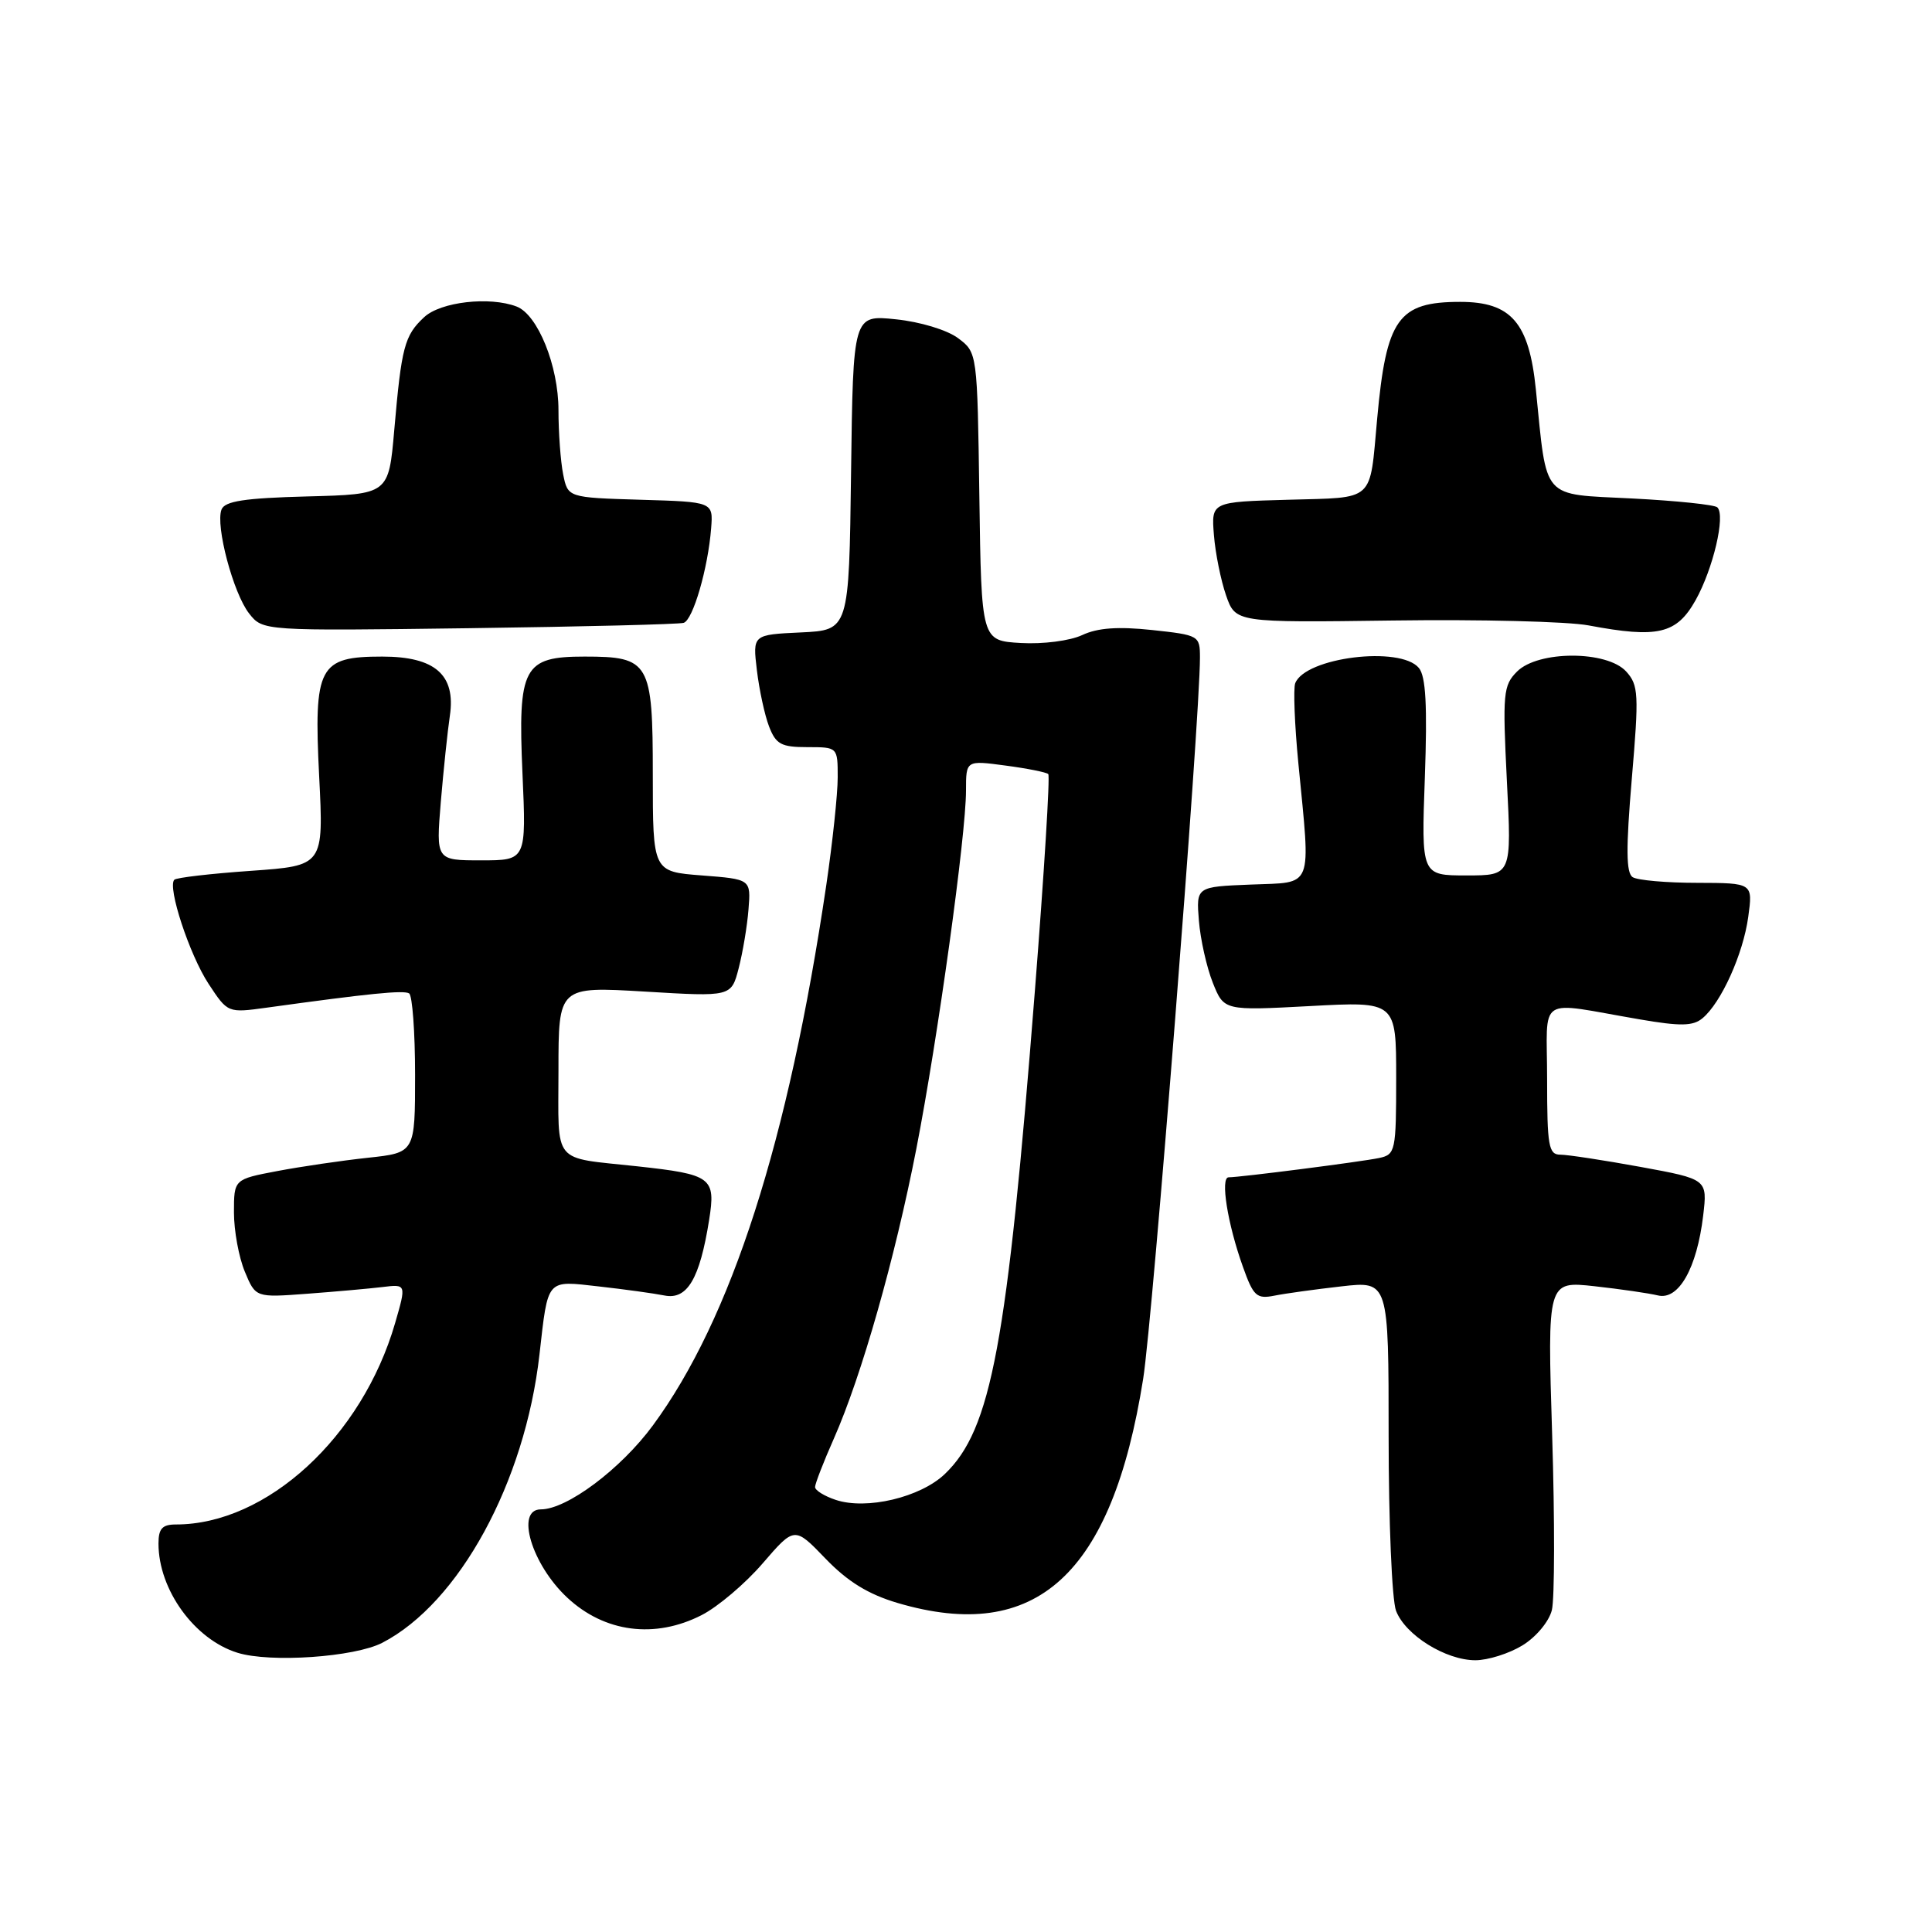 <?xml version="1.0" encoding="UTF-8" standalone="no"?>
<!DOCTYPE svg PUBLIC "-//W3C//DTD SVG 1.1//EN" "http://www.w3.org/Graphics/SVG/1.1/DTD/svg11.dtd" >
<svg xmlns="http://www.w3.org/2000/svg" xmlns:xlink="http://www.w3.org/1999/xlink" version="1.1" viewBox="0 0 256 256">
 <g >
 <path fill="currentColor"
d=" M 50.65 217.68 C 60.84 212.41 69.56 196.43 71.48 179.50 C 72.64 169.31 72.33 169.67 79.35 170.46 C 82.73 170.84 86.65 171.38 88.05 171.66 C 91.06 172.26 92.72 169.46 93.96 161.67 C 94.86 156.02 94.32 155.62 84.43 154.54 C 73.02 153.30 74.00 154.49 74.00 141.83 C 74.00 130.71 74.00 130.71 85.45 131.39 C 96.90 132.08 96.90 132.08 97.88 128.29 C 98.42 126.20 99.01 122.70 99.18 120.50 C 99.50 116.50 99.50 116.50 93.00 116.00 C 86.50 115.50 86.50 115.50 86.50 102.67 C 86.50 87.73 86.08 87.00 77.46 87.00 C 69.34 87.00 68.61 88.38 69.23 102.48 C 69.74 114.00 69.74 114.00 63.75 114.00 C 57.77 114.00 57.77 114.00 58.41 106.25 C 58.77 101.99 59.31 96.85 59.61 94.83 C 60.41 89.41 57.64 87.00 50.65 87.00 C 42.24 87.00 41.56 88.28 42.29 102.85 C 42.89 114.71 42.89 114.71 33.24 115.39 C 27.94 115.76 23.37 116.29 23.10 116.57 C 22.15 117.52 25.11 126.52 27.64 130.37 C 30.18 134.23 30.18 134.23 35.34 133.52 C 48.93 131.64 53.48 131.18 54.21 131.63 C 54.64 131.90 55.00 136.76 55.00 142.43 C 55.00 152.74 55.00 152.74 48.75 153.41 C 45.31 153.78 39.91 154.57 36.75 155.17 C 31.00 156.26 31.00 156.26 31.00 160.66 C 31.00 163.08 31.65 166.61 32.44 168.50 C 33.87 171.94 33.87 171.94 40.69 171.43 C 44.43 171.15 48.93 170.75 50.67 170.54 C 53.85 170.15 53.85 170.15 52.35 175.33 C 47.98 190.40 35.35 202.00 23.32 202.00 C 21.50 202.00 21.00 202.55 21.00 204.53 C 21.00 210.64 25.76 217.23 31.47 219.00 C 35.82 220.35 46.97 219.58 50.65 217.68 Z  M 201.72 218.03 C 203.53 216.93 205.25 214.87 205.63 213.35 C 206.00 211.86 206.02 201.44 205.67 190.19 C 205.03 169.75 205.03 169.75 211.27 170.43 C 214.70 170.81 218.48 171.36 219.68 171.65 C 222.43 172.32 224.85 168.04 225.68 161.07 C 226.25 156.25 226.25 156.25 217.37 154.62 C 212.49 153.73 207.71 153.00 206.75 153.00 C 205.20 153.00 205.00 151.86 205.00 143.03 C 205.00 131.66 203.40 132.70 217.26 135.07 C 222.67 136.00 224.33 135.97 225.58 134.93 C 228.06 132.88 230.98 126.41 231.65 121.50 C 232.27 117.00 232.27 117.00 224.89 116.98 C 220.82 116.98 216.98 116.64 216.34 116.23 C 215.46 115.67 215.44 112.44 216.22 103.22 C 217.18 91.97 217.12 90.79 215.48 88.98 C 212.94 86.18 203.82 86.18 201.02 88.98 C 199.18 90.82 199.09 91.86 199.67 103.48 C 200.31 116.00 200.31 116.00 194.32 116.00 C 188.33 116.00 188.33 116.00 188.80 103.01 C 189.14 93.48 188.93 89.62 188.01 88.51 C 185.55 85.54 172.94 87.10 171.62 90.54 C 171.36 91.24 171.54 96.01 172.04 101.15 C 173.68 118.05 174.14 116.87 165.75 117.21 C 158.50 117.50 158.50 117.50 158.86 122.00 C 159.06 124.47 159.89 128.17 160.70 130.21 C 162.18 133.92 162.18 133.92 173.59 133.31 C 185.00 132.69 185.00 132.69 185.00 142.83 C 185.00 152.53 184.90 152.98 182.75 153.44 C 180.38 153.94 164.31 156.00 162.80 156.00 C 161.67 156.00 162.66 162.19 164.69 167.85 C 166.08 171.76 166.51 172.15 168.87 171.68 C 170.32 171.39 174.31 170.84 177.75 170.45 C 184.00 169.74 184.00 169.74 184.00 190.31 C 184.00 201.62 184.44 212.02 184.98 213.43 C 186.20 216.65 191.56 219.99 195.50 219.99 C 197.15 219.99 199.95 219.11 201.72 218.03 Z  M 92.97 214.01 C 95.11 212.92 98.76 209.83 101.07 207.14 C 105.28 202.26 105.28 202.26 109.39 206.53 C 112.33 209.58 115.05 211.25 118.93 212.40 C 137.31 217.82 147.34 208.67 151.47 182.74 C 152.75 174.72 159.00 95.32 159.00 87.14 C 159.00 84.22 158.88 84.15 152.65 83.48 C 148.15 83.00 145.44 83.19 143.40 84.15 C 141.77 84.91 138.21 85.37 135.27 85.20 C 130.04 84.90 130.04 84.90 129.77 65.81 C 129.50 46.71 129.50 46.71 126.94 44.80 C 125.49 43.72 121.93 42.64 118.71 42.31 C 113.04 41.72 113.04 41.72 112.77 62.61 C 112.50 83.50 112.50 83.50 106.12 83.80 C 99.73 84.10 99.73 84.10 100.29 88.80 C 100.60 91.39 101.32 94.74 101.90 96.25 C 102.81 98.62 103.51 99.00 106.98 99.00 C 111.00 99.00 111.00 99.00 111.00 103.01 C 111.00 105.21 110.32 111.62 109.49 117.26 C 104.47 151.21 96.92 174.74 86.50 188.89 C 82.26 194.65 75.12 200.00 71.66 200.00 C 68.27 200.00 70.45 207.30 75.16 211.69 C 80.10 216.31 86.77 217.18 92.97 214.01 Z  M 90.59 82.53 C 91.83 82.14 93.82 75.28 94.23 70.00 C 94.50 66.50 94.50 66.50 84.87 66.22 C 75.24 65.93 75.24 65.93 74.62 62.84 C 74.28 61.14 74.00 57.31 74.00 54.34 C 74.00 48.48 71.26 41.70 68.46 40.62 C 64.88 39.25 58.38 39.99 56.20 42.03 C 53.59 44.46 53.20 45.96 52.24 57.00 C 51.50 65.50 51.50 65.50 40.71 65.78 C 32.38 66.00 29.78 66.40 29.35 67.52 C 28.53 69.66 30.91 78.62 33.01 81.29 C 34.83 83.60 34.83 83.60 62.16 83.24 C 77.20 83.04 89.99 82.72 90.59 82.53 Z  M 224.68 79.52 C 227.00 75.36 228.66 68.32 227.56 67.23 C 227.22 66.88 222.13 66.35 216.26 66.05 C 204.12 65.43 205.02 66.44 203.51 51.61 C 202.61 42.74 200.24 40.00 193.48 40.00 C 185.26 40.00 183.69 42.22 182.48 55.50 C 181.46 66.66 182.30 65.89 170.69 66.22 C 160.50 66.50 160.50 66.50 160.85 70.89 C 161.04 73.30 161.77 76.90 162.46 78.89 C 163.72 82.50 163.72 82.50 184.61 82.22 C 196.10 82.06 207.75 82.35 210.50 82.87 C 219.69 84.60 222.16 84.01 224.68 79.52 Z  M 110.73 198.74 C 109.23 198.24 108.00 197.48 108.00 197.04 C 108.00 196.61 109.12 193.71 110.50 190.60 C 114.15 182.35 118.59 166.74 121.42 152.22 C 124.26 137.64 128.00 110.68 128.00 104.75 C 128.00 100.74 128.00 100.74 133.23 101.44 C 136.11 101.82 138.66 102.33 138.90 102.57 C 139.15 102.81 138.35 115.72 137.13 131.26 C 133.45 178.16 131.36 189.41 125.20 195.31 C 121.96 198.41 114.82 200.11 110.73 198.74 Z "/>
</g>
</svg>